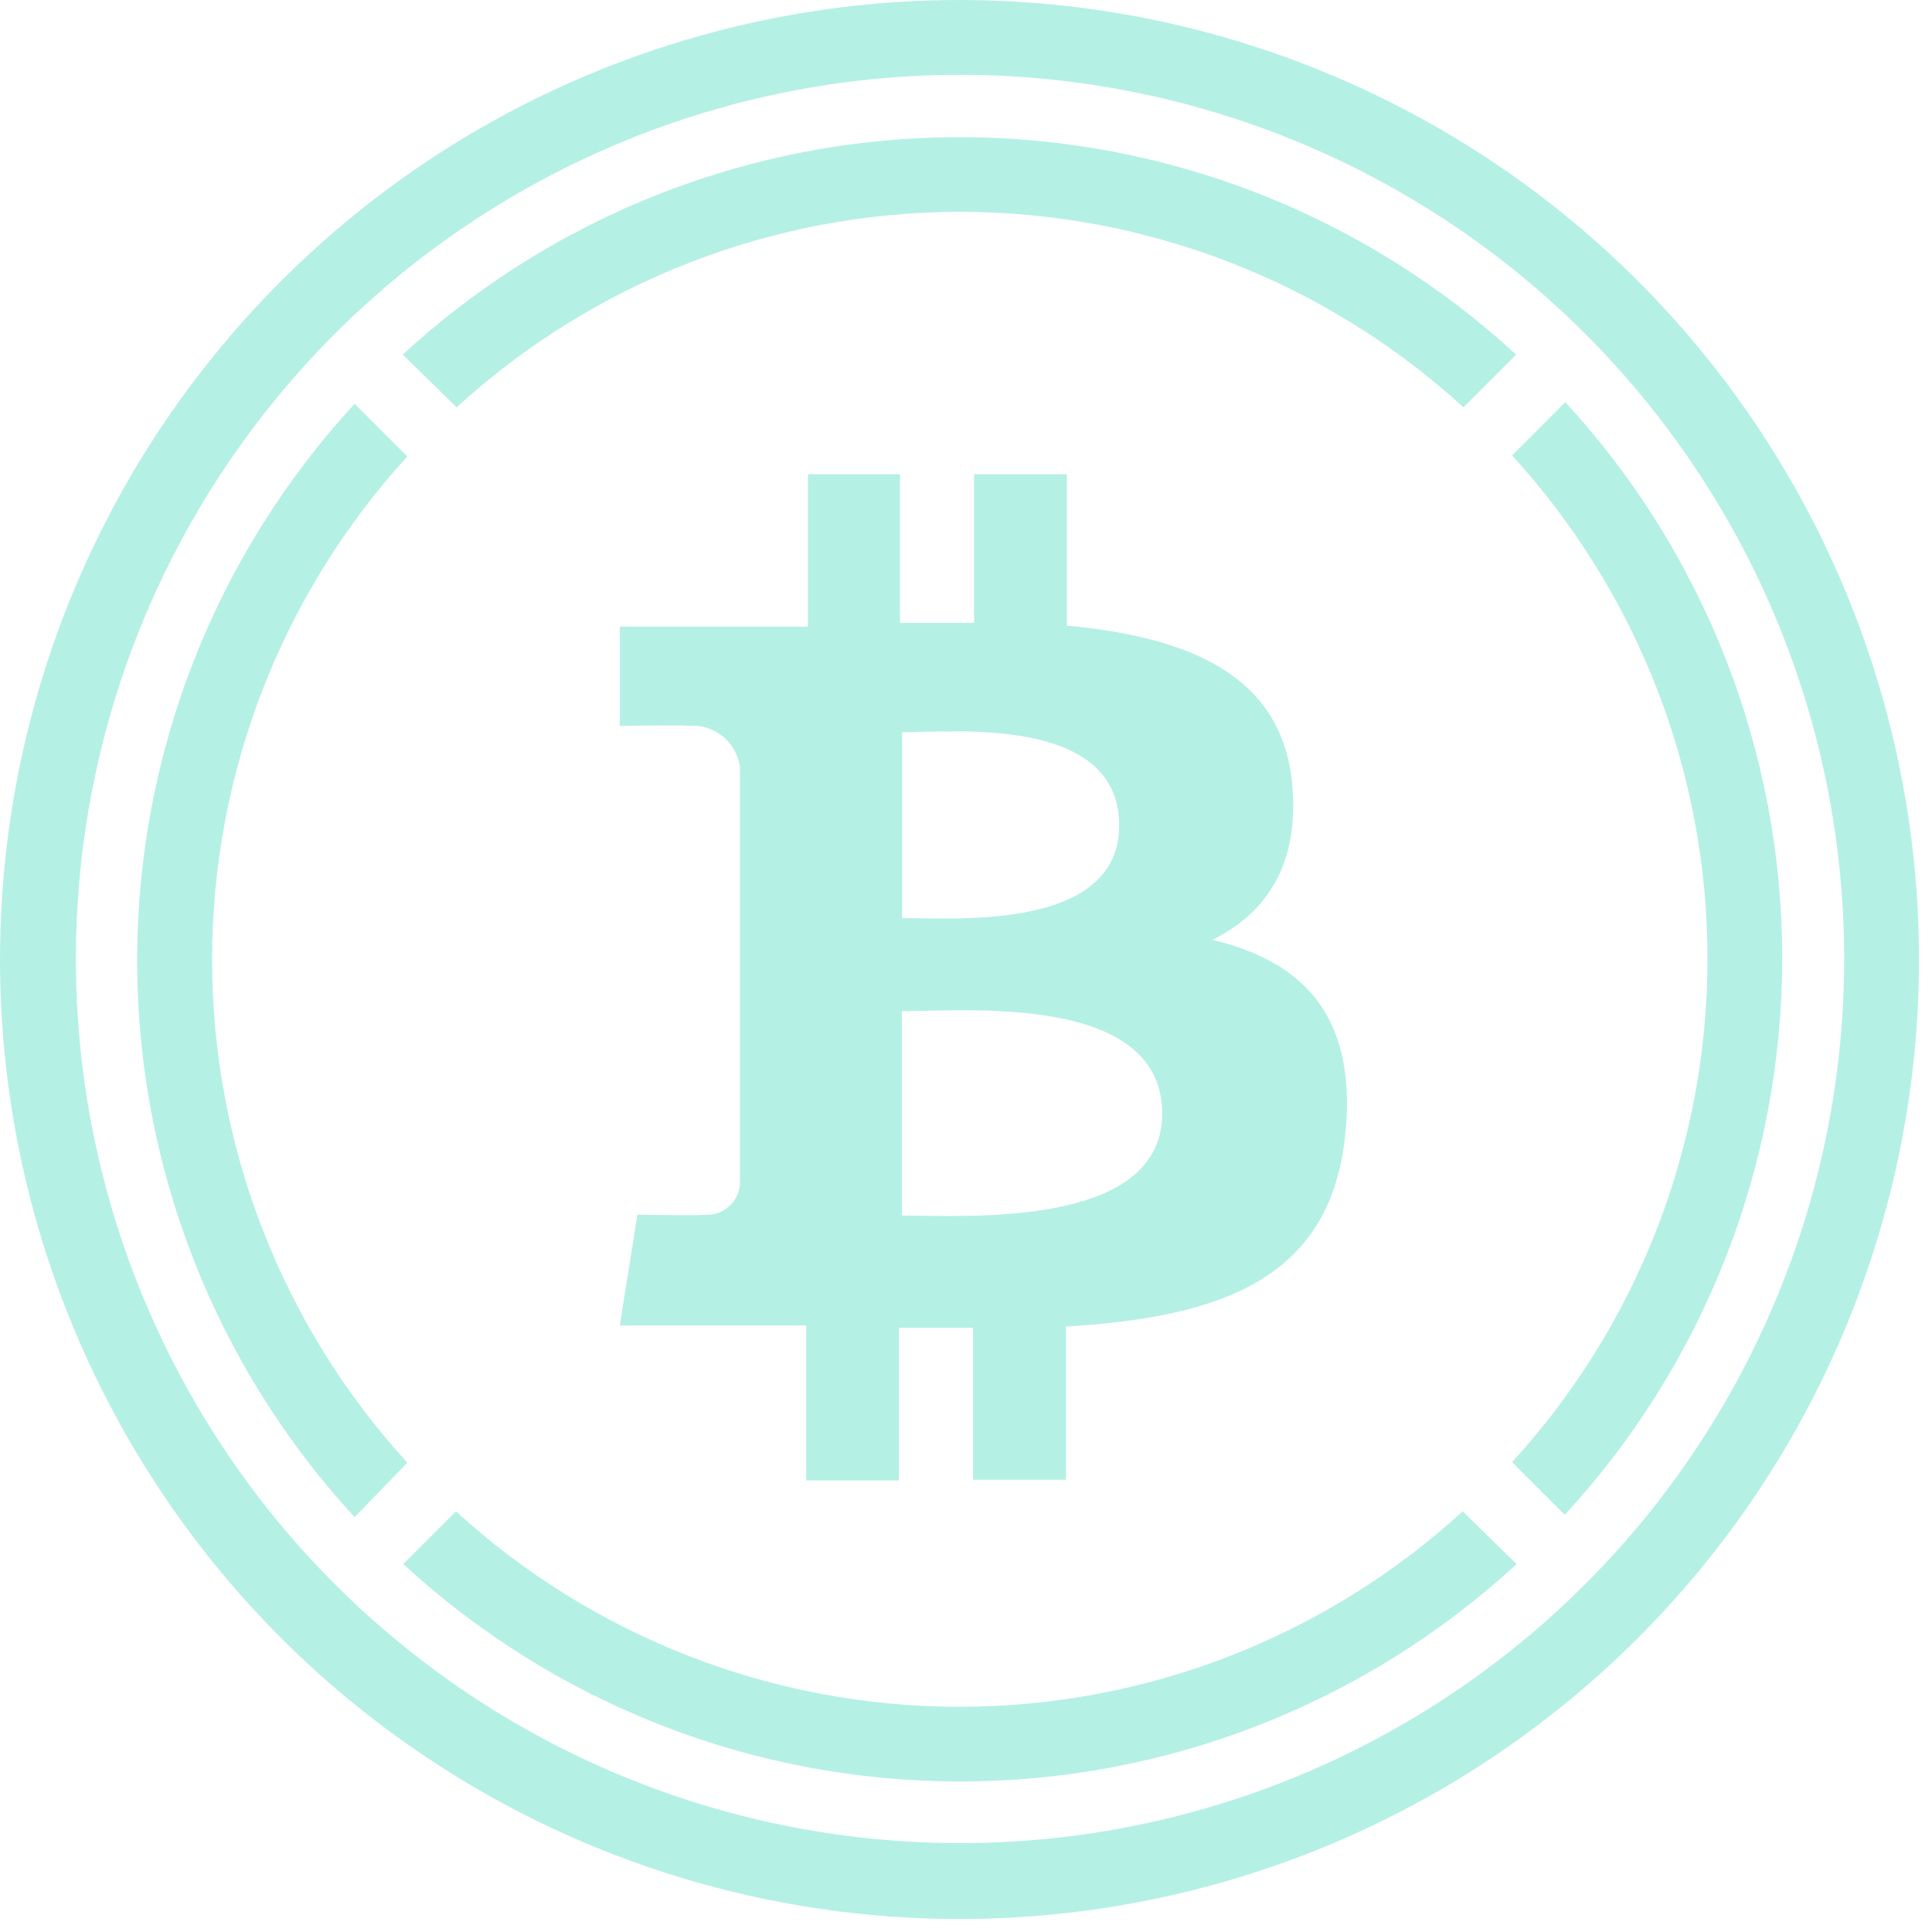 <svg width="110" height="110" viewBox="0 0 110 110" fill="none" xmlns="http://www.w3.org/2000/svg">
<g clip-path="url(#clip0_145_22)">
<path d="M89.09 22.93L86.09 25.93C93.249 33.758 97.218 43.982 97.218 54.59C97.218 65.198 93.249 75.422 86.09 83.25L89.09 86.25C97.051 77.615 101.471 66.3 101.471 54.555C101.471 42.81 97.051 31.495 89.09 22.86V22.93Z" fill="#B5F0E5"/>
<path d="M26 23.19C33.828 16.032 44.052 12.062 54.66 12.062C65.268 12.062 75.492 16.032 83.32 23.19L86.32 20.19C77.685 12.229 66.37 7.809 54.625 7.809C42.88 7.809 31.565 12.229 22.93 20.19L26 23.19Z" fill="#B5F0E5"/>
<path d="M23.19 83.28C16.04 75.453 12.075 65.236 12.075 54.635C12.075 44.034 16.04 33.817 23.19 25.99L20.19 22.99C12.229 31.625 7.809 42.94 7.809 54.685C7.809 66.43 12.229 77.745 20.19 86.38L23.19 83.28Z" fill="#B5F0E5"/>
<path d="M83.28 86.05C75.452 93.209 65.228 97.178 54.62 97.178C44.012 97.178 33.788 93.209 25.96 86.05L22.96 89.05C31.595 97.011 42.91 101.431 54.655 101.431C66.4 101.431 77.715 97.011 86.35 89.05L83.28 86.05Z" fill="#B5F0E5"/>
<path d="M73.57 44.62C72.97 38.36 67.57 36.26 60.74 35.62V27H55.46V35.46C54.07 35.46 52.65 35.46 51.24 35.46V27H46V35.68H35.29V41.33C35.29 41.33 39.19 41.26 39.13 41.33C39.833 41.253 40.539 41.451 41.099 41.884C41.658 42.317 42.028 42.95 42.13 43.65V67.41C42.115 67.657 42.051 67.898 41.941 68.12C41.831 68.341 41.678 68.539 41.49 68.7C41.306 68.864 41.091 68.99 40.857 69.069C40.623 69.148 40.376 69.179 40.13 69.16C40.2 69.22 36.29 69.16 36.29 69.16L35.29 75.47H45.9V84.29H51.18V75.6H55.4V84.25H60.69V75.53C69.61 74.99 75.83 72.79 76.61 64.44C77.24 57.72 74.08 54.72 69.03 53.51C72.1 52 74 49.2 73.57 44.62ZM66.17 63.4C66.17 69.96 54.93 69.21 51.35 69.21V57.57C54.93 57.58 66.17 56.55 66.17 63.4ZM63.72 47C63.72 53 54.34 52.27 51.36 52.27V41.69C54.34 41.69 63.72 40.75 63.72 47Z" fill="#B5F0E5"/>
<path d="M54.62 109.26C43.816 109.258 33.255 106.053 24.273 100.049C15.291 94.046 8.29 85.513 4.157 75.531C0.023 65.549 -1.058 54.566 1.05 43.97C3.158 33.373 8.361 23.64 16.001 16.001C23.64 8.361 33.373 3.158 43.97 1.05C54.566 -1.058 65.549 0.023 75.531 4.157C85.513 8.29 94.046 15.291 100.049 24.273C106.053 33.255 109.258 43.816 109.26 54.62C109.261 61.796 107.849 68.902 105.103 75.531C102.358 82.161 98.333 88.185 93.259 93.259C88.185 98.333 82.161 102.358 75.531 105.103C68.902 107.849 61.796 109.261 54.62 109.26ZM54.62 4.26C44.666 4.268 34.938 7.227 26.666 12.762C18.393 18.297 11.947 26.161 8.142 35.359C4.338 44.557 3.345 54.676 5.291 64.438C7.236 74.2 12.032 83.166 19.071 90.203C26.111 97.24 35.079 102.032 44.842 103.973C54.604 105.915 64.723 104.918 73.92 101.11C83.116 97.302 90.977 90.853 96.509 82.578C102.041 74.303 104.996 64.574 105 54.62C105.003 48.004 103.701 41.453 101.17 35.34C98.639 29.228 94.928 23.674 90.249 18.997C85.57 14.32 80.015 10.611 73.901 8.082C67.788 5.554 61.236 4.255 54.62 4.26Z" fill="#B5F0E5"/>
</g>
<defs>
<clipPath id="clip0_145_22">
<rect width="109.26" height="109.26" fill="white"/>
</clipPath>
</defs>
</svg>
